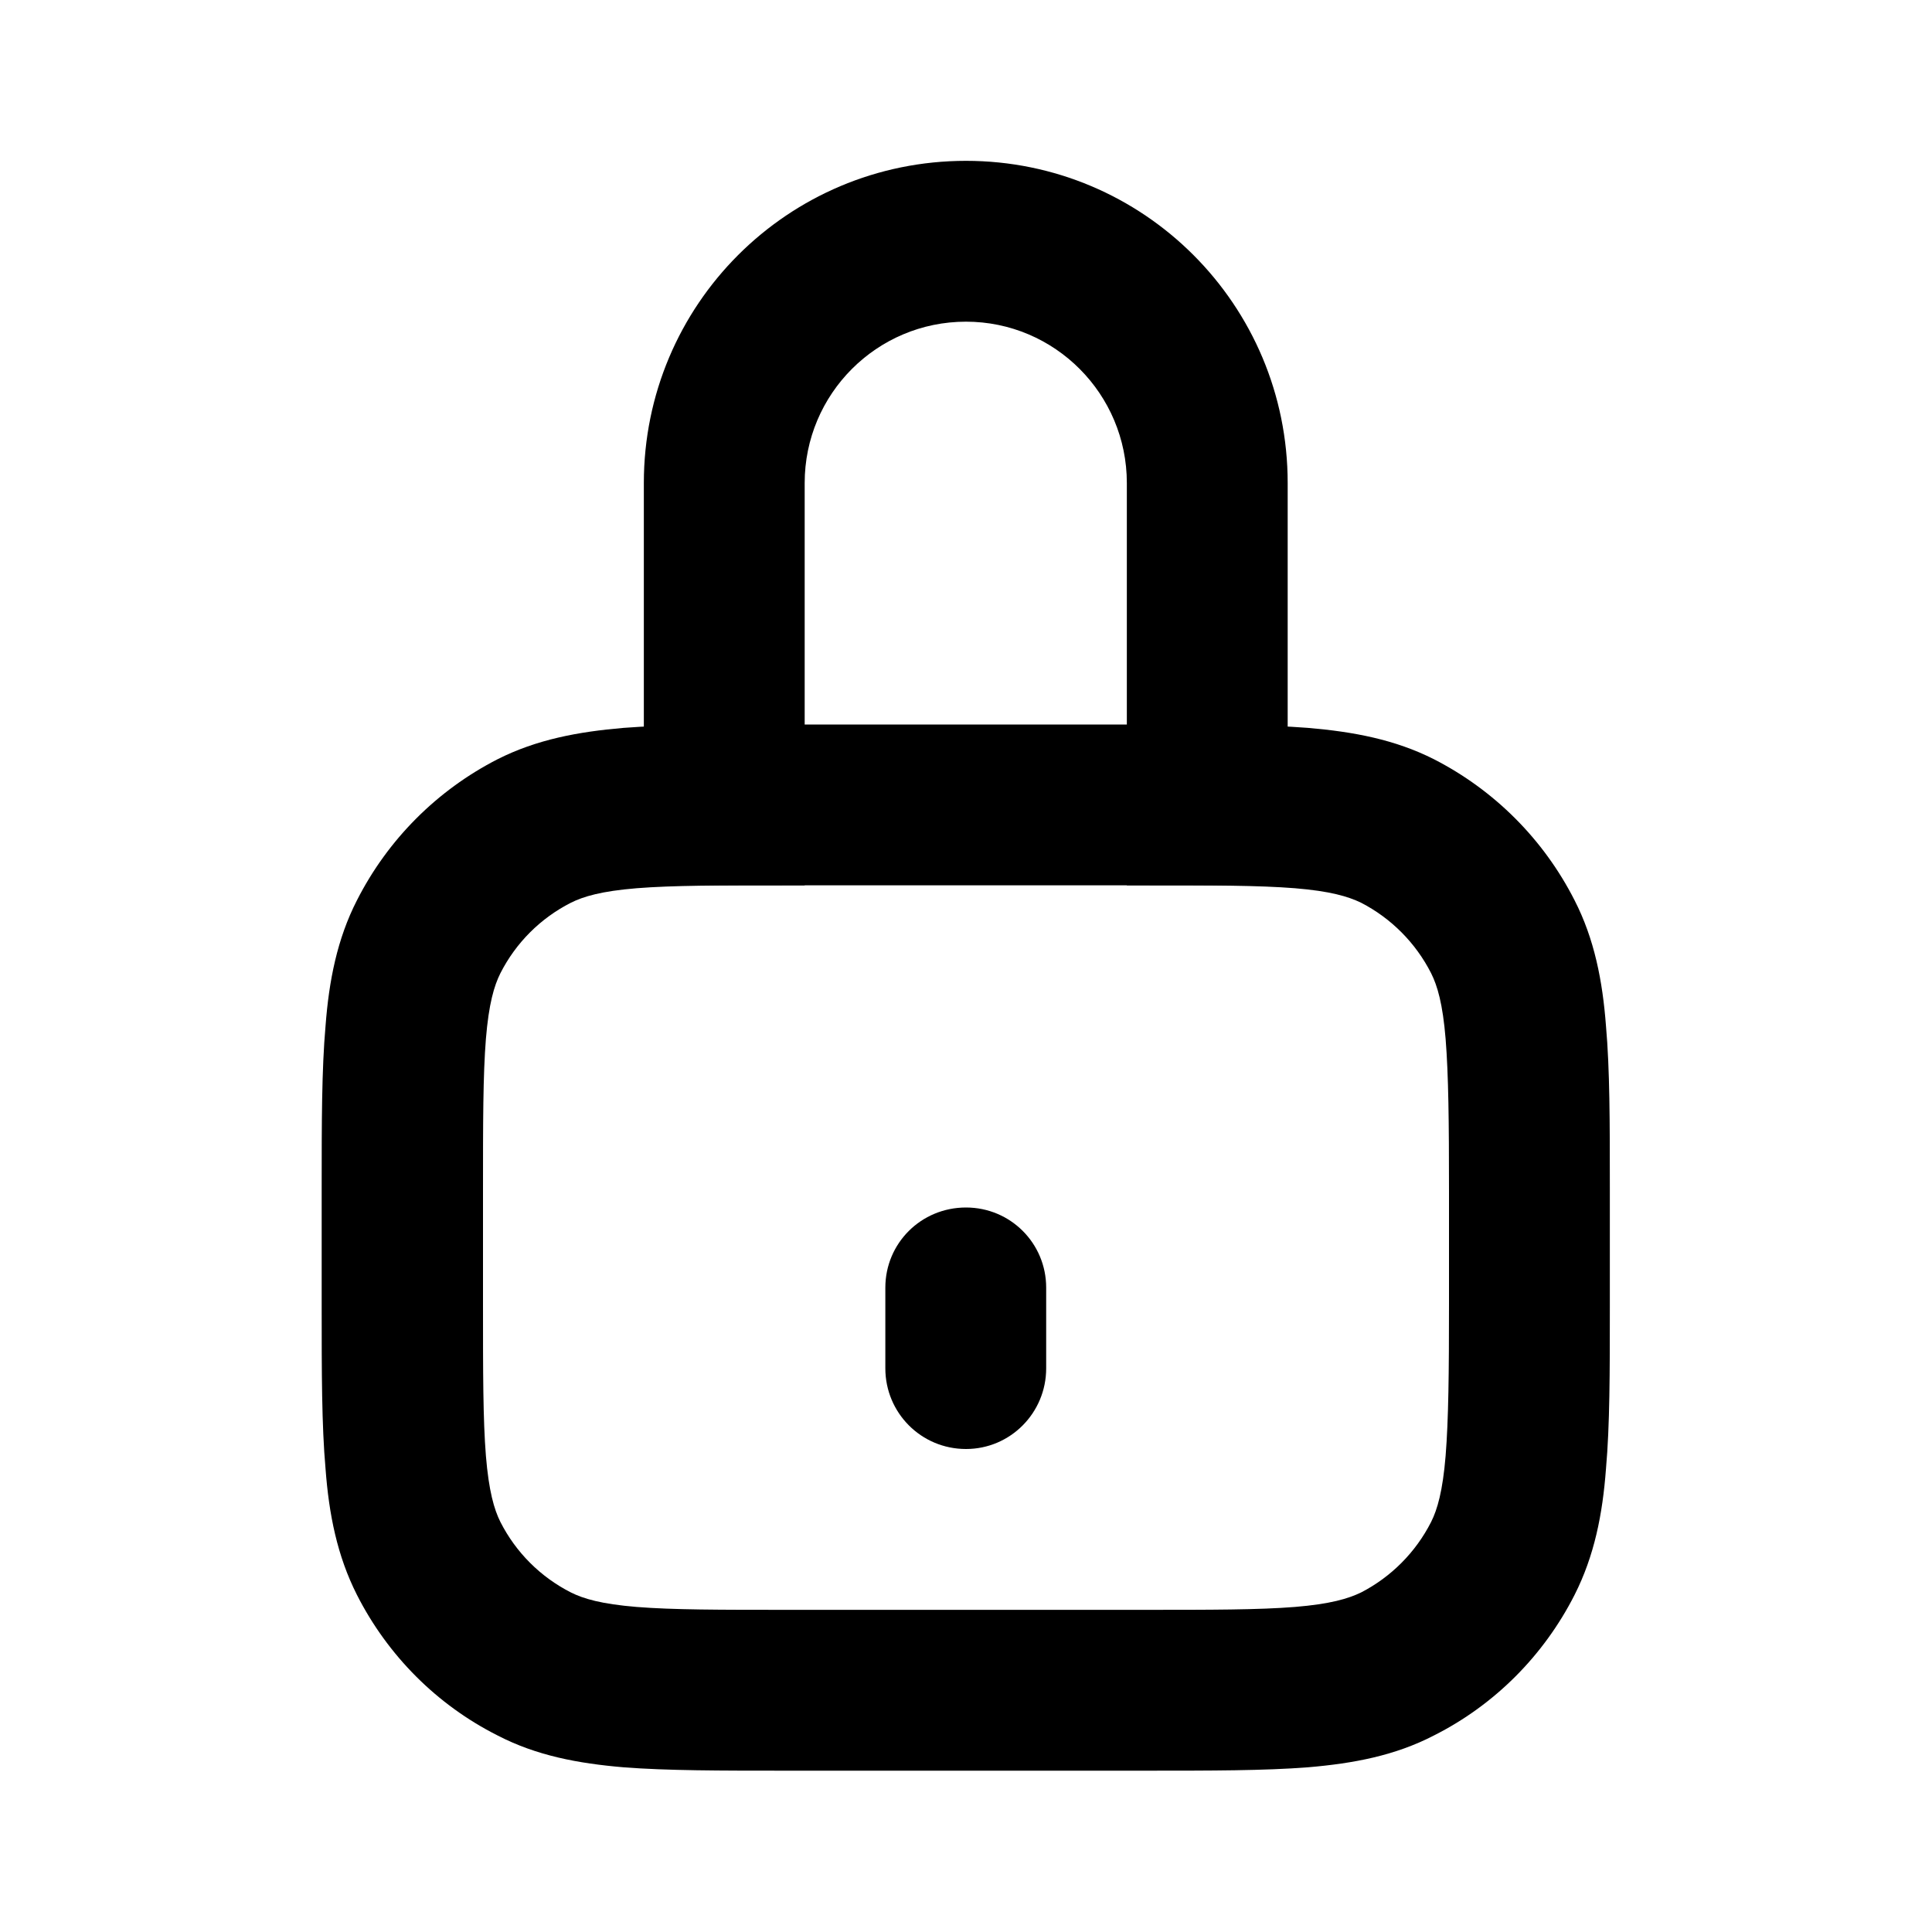 <svg width="40" height="40" viewBox="0 0 40 40" fill="none" xmlns="http://www.w3.org/2000/svg" xmlns:xlink="http://www.w3.org/1999/xlink">
	<desc>
			Created with Pixso.
	</desc>
	<defs>
		<clipPath id="clip1_149">
			<rect id="Frame" rx="-0.5" width="39" height="39" transform="translate(0.5 0.5)" fill="white" fill-opacity="0"/>
		</clipPath>
	</defs>
	<rect id="Frame" rx="-0.5" width="39" height="39" transform="translate(0.5 0.5)" fill="#FFFFFF" fill-opacity="0"/>
	<g clip-path="url(#clip1_149)">
		<path id="Vector" d="M13.33 10C13.33 6.31 16.31 3.33 20 3.33C23.68 3.33 26.66 6.31 26.66 10L26.66 18.33L23.33 18.33L23.33 10C23.33 8.16 21.84 6.66 20 6.66C18.15 6.66 16.66 8.16 16.66 10L16.66 18.33L13.33 18.33L13.33 10Z" fill="#000000" fill-opacity="1" fill-rule="evenodd"/>
		<path id="Vector" d="M16.26 15L23.73 15C25.07 15 26.18 15 27.08 15.07C28.02 15.15 28.88 15.31 29.69 15.72C30.94 16.36 31.96 17.38 32.6 18.64C33.01 19.44 33.18 20.31 33.25 21.24C33.33 22.14 33.33 23.25 33.33 24.59L33.33 27.06C33.33 28.41 33.33 29.51 33.25 30.41C33.18 31.35 33.01 32.21 32.6 33.02C31.96 34.28 30.94 35.3 29.69 35.93C28.88 36.35 28.02 36.51 27.08 36.59C26.18 36.66 25.07 36.66 23.73 36.66L16.26 36.66C14.92 36.66 13.81 36.66 12.91 36.59C11.97 36.51 11.11 36.35 10.3 35.93C9.05 35.3 8.03 34.28 7.39 33.02C6.98 32.21 6.81 31.35 6.74 30.41C6.66 29.51 6.66 28.41 6.66 27.06L6.66 24.59C6.66 23.25 6.66 22.14 6.74 21.24C6.81 20.31 6.98 19.44 7.39 18.64C8.03 17.38 9.05 16.36 10.3 15.72C11.11 15.31 11.97 15.15 12.91 15.07C13.81 15 14.92 15 16.26 15ZM13.18 18.39C12.45 18.45 12.08 18.56 11.82 18.69C11.19 19.01 10.68 19.52 10.36 20.15C10.23 20.41 10.12 20.78 10.06 21.51C10 22.26 10 23.23 10 24.66L10 27C10 28.42 10 29.39 10.06 30.14C10.12 30.87 10.23 31.25 10.36 31.51C10.68 32.14 11.19 32.65 11.82 32.97C12.08 33.1 12.45 33.21 13.18 33.27C13.93 33.33 14.9 33.33 16.33 33.33L23.66 33.33C25.09 33.33 26.06 33.33 26.81 33.27C27.54 33.21 27.91 33.1 28.18 32.97C28.8 32.65 29.31 32.14 29.63 31.51C29.76 31.25 29.87 30.87 29.93 30.14C29.99 29.39 30 28.42 30 27L30 24.66C30 23.23 29.99 22.26 29.93 21.51C29.87 20.78 29.76 20.41 29.63 20.15C29.31 19.52 28.8 19.01 28.18 18.69C27.91 18.56 27.54 18.45 26.81 18.39C26.06 18.33 25.09 18.33 23.66 18.33L16.33 18.33C14.9 18.33 13.93 18.33 13.18 18.39Z" fill="#000000" fill-opacity="1" fill-rule="evenodd"/>
		<path id="Vector" d="M18.33 26.66C18.33 25.74 19.07 25 20 25C20.92 25 21.66 25.74 21.66 26.66L21.66 28.33C21.66 29.25 20.92 30 20 30C19.07 30 18.33 29.25 18.33 28.33L18.33 26.66Z" fill="#000000" fill-opacity="1" fill-rule="nonzero"/>
	</g>
</svg>
